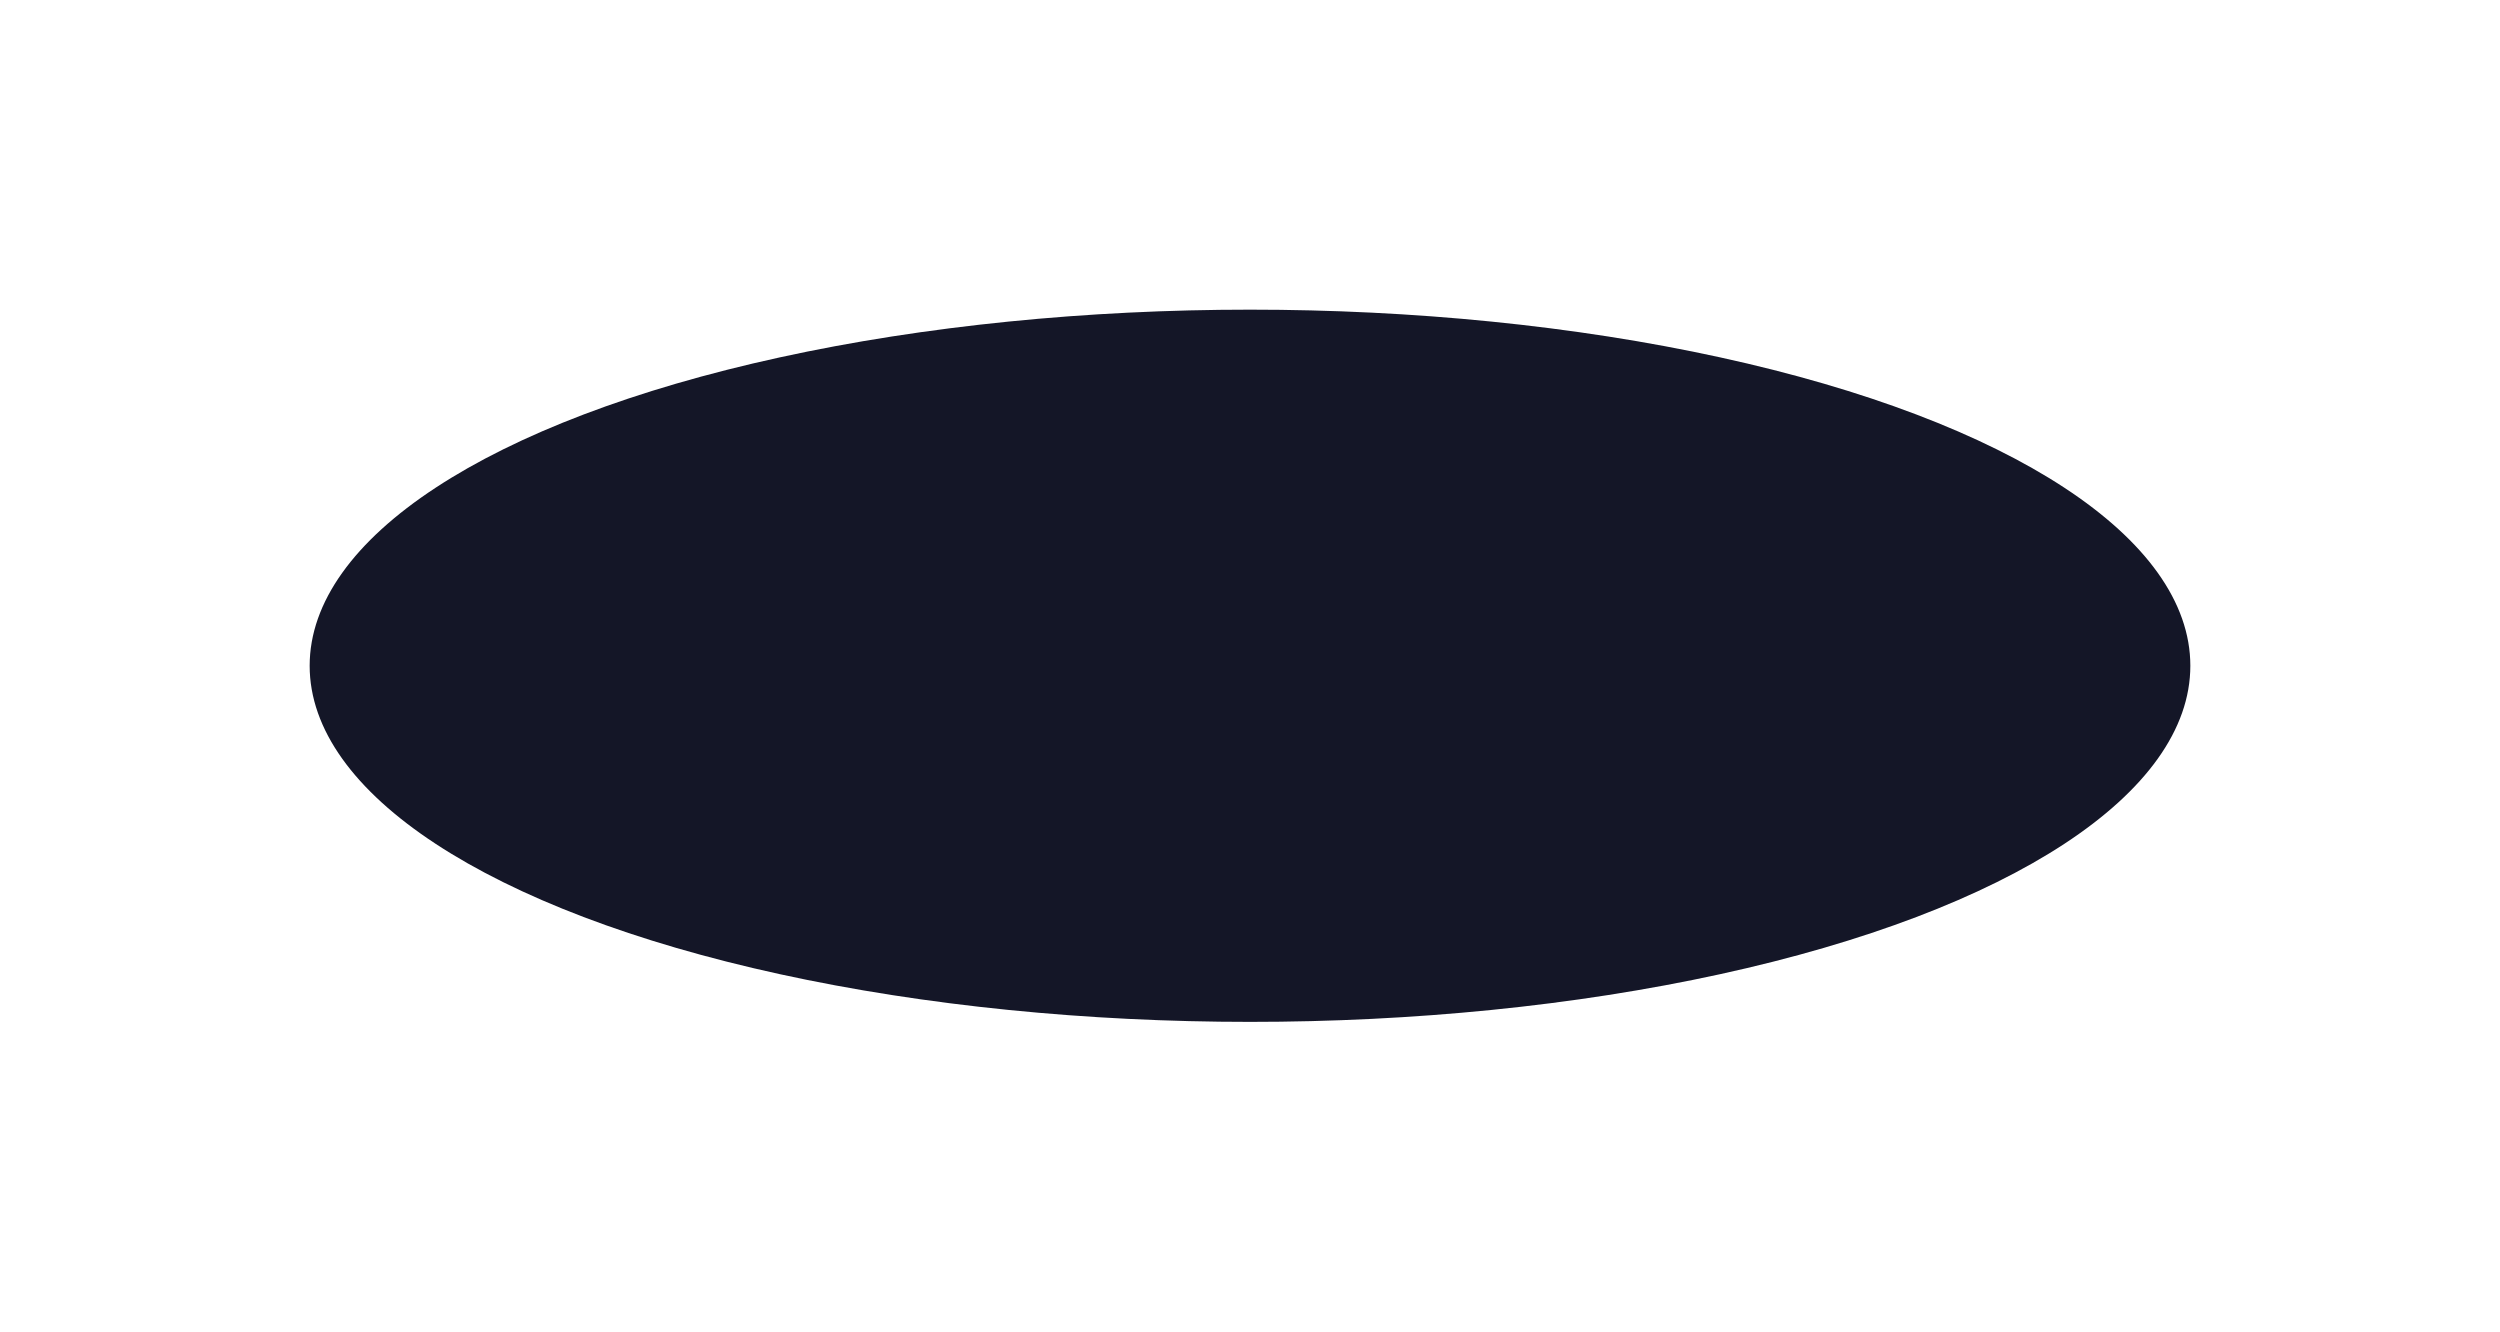 <svg width="1211" height="645" viewBox="0 0 1211 645" fill="none" xmlns="http://www.w3.org/2000/svg">
<g style="mix-blend-mode:plus-lighter" filter="url(#filter0_f_125_48)">
<ellipse cx="605.5" cy="322.5" rx="455.5" ry="172.5" fill="#141627"/>
</g>
<defs>
<filter id="filter0_f_125_48" x="0" y="0" width="1211" height="645" filterUnits="userSpaceOnUse" color-interpolation-filters="sRGB">
<feFlood flood-opacity="0" result="BackgroundImageFix"/>
<feBlend mode="normal" in="SourceGraphic" in2="BackgroundImageFix" result="shape"/>
<feGaussianBlur stdDeviation="75" result="effect1_foregroundBlur_125_48"/>
</filter>
</defs>
</svg>
